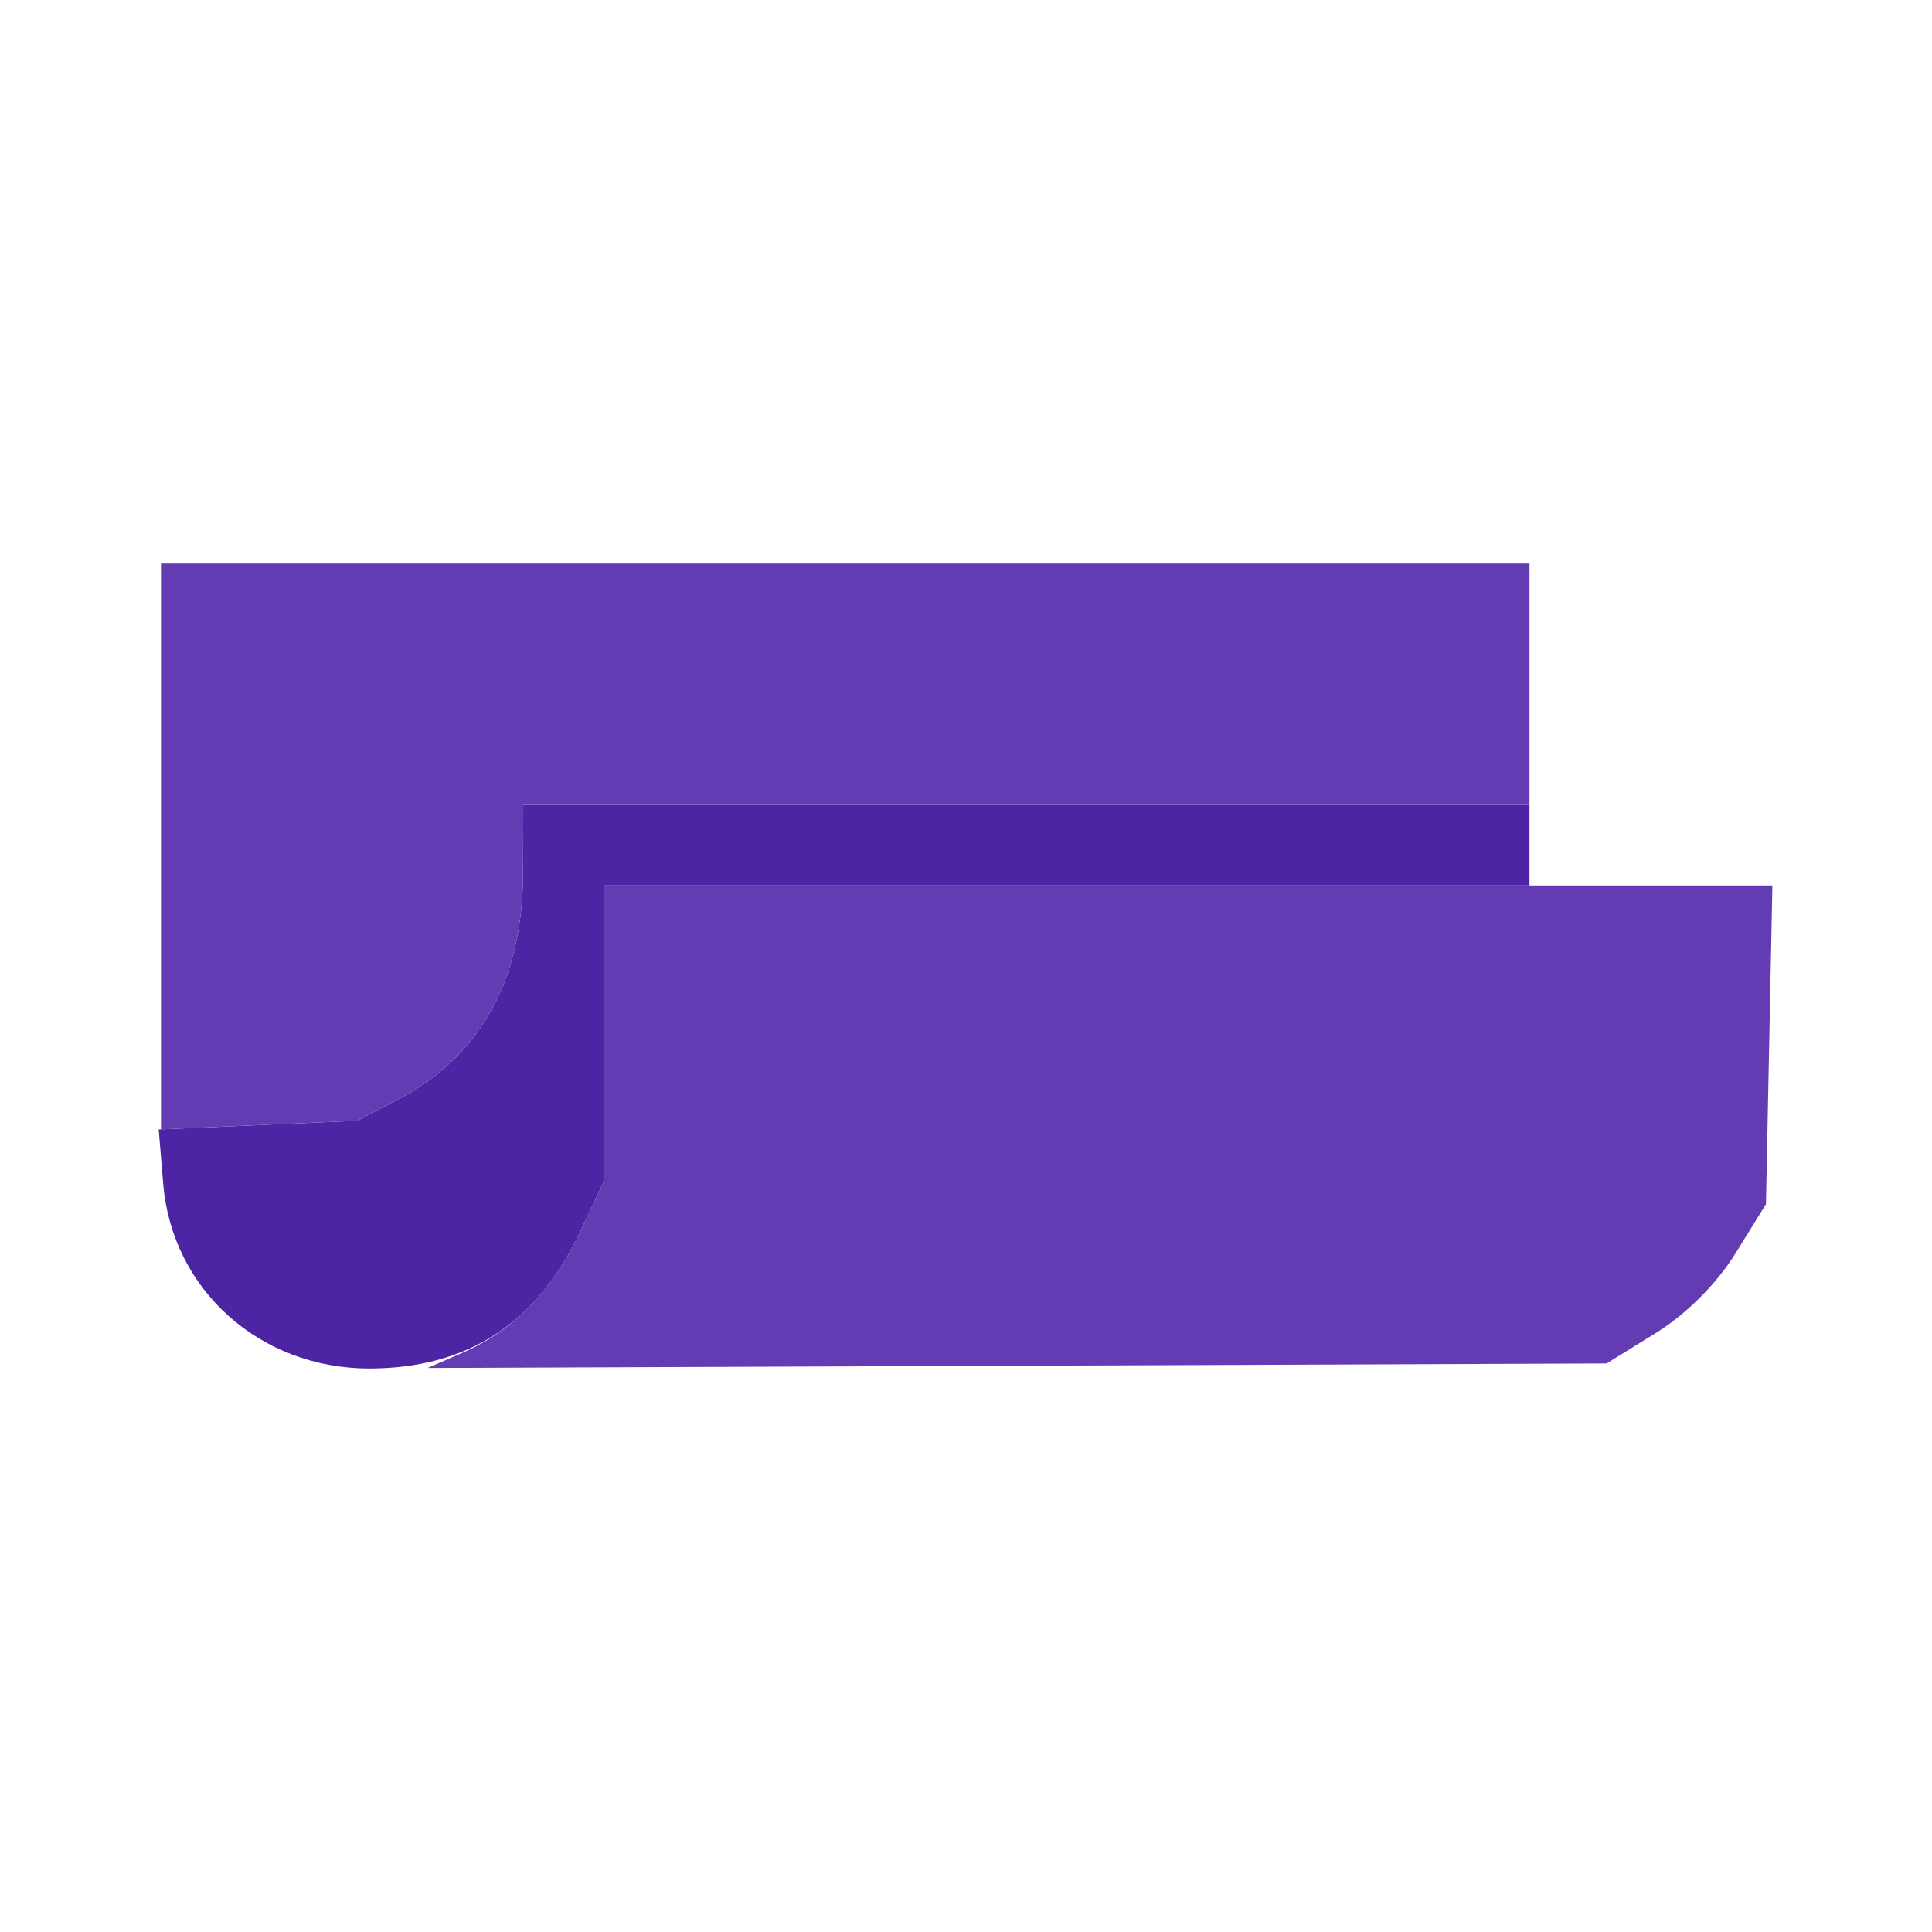 <svg xmlns="http://www.w3.org/2000/svg" width="192" height="192" viewBox="0 0 192 192" version="1.1"><path d="M 51.978 86.750 C 51.943 97.421, 47.769 104.960, 39.500 109.288 L 35.500 111.381 25.636 111.812 L 15.772 112.242 16.221 117.656 C 17.094 128.176, 25.824 136, 36.689 136 C 46.414 136, 53.350 131.526, 57.617 122.500 L 59.980 117.500 59.990 102.750 L 60 88 106 88 L 152 88 152 84 L 152 80 102 80 L 52 80 51.978 86.750" stroke="none" fill="#4c24a4" fill-rule="evenodd"/><path d="M 16 84.116 L 16 112.233 25.750 111.807 L 35.500 111.381 39.500 109.288 C 47.769 104.960, 51.943 97.421, 51.978 86.750 L 52 80 102 80 L 152 80 152 68 L 152 56 84 56 L 16 56 16 84.116 M 59.990 102.750 L 59.980 117.500 57.617 122.500 C 54.902 128.242, 51.019 132.226, 46 134.419 L 42.500 135.947 101.079 135.724 L 159.659 135.500 164.553 132.474 C 167.581 130.601, 170.601 127.583, 172.474 124.557 L 175.500 119.667 175.819 103.833 L 176.138 88 118.069 88 L 60 88 59.990 102.750" stroke="none" fill="#633bb3" fill-rule="evenodd"/></svg>